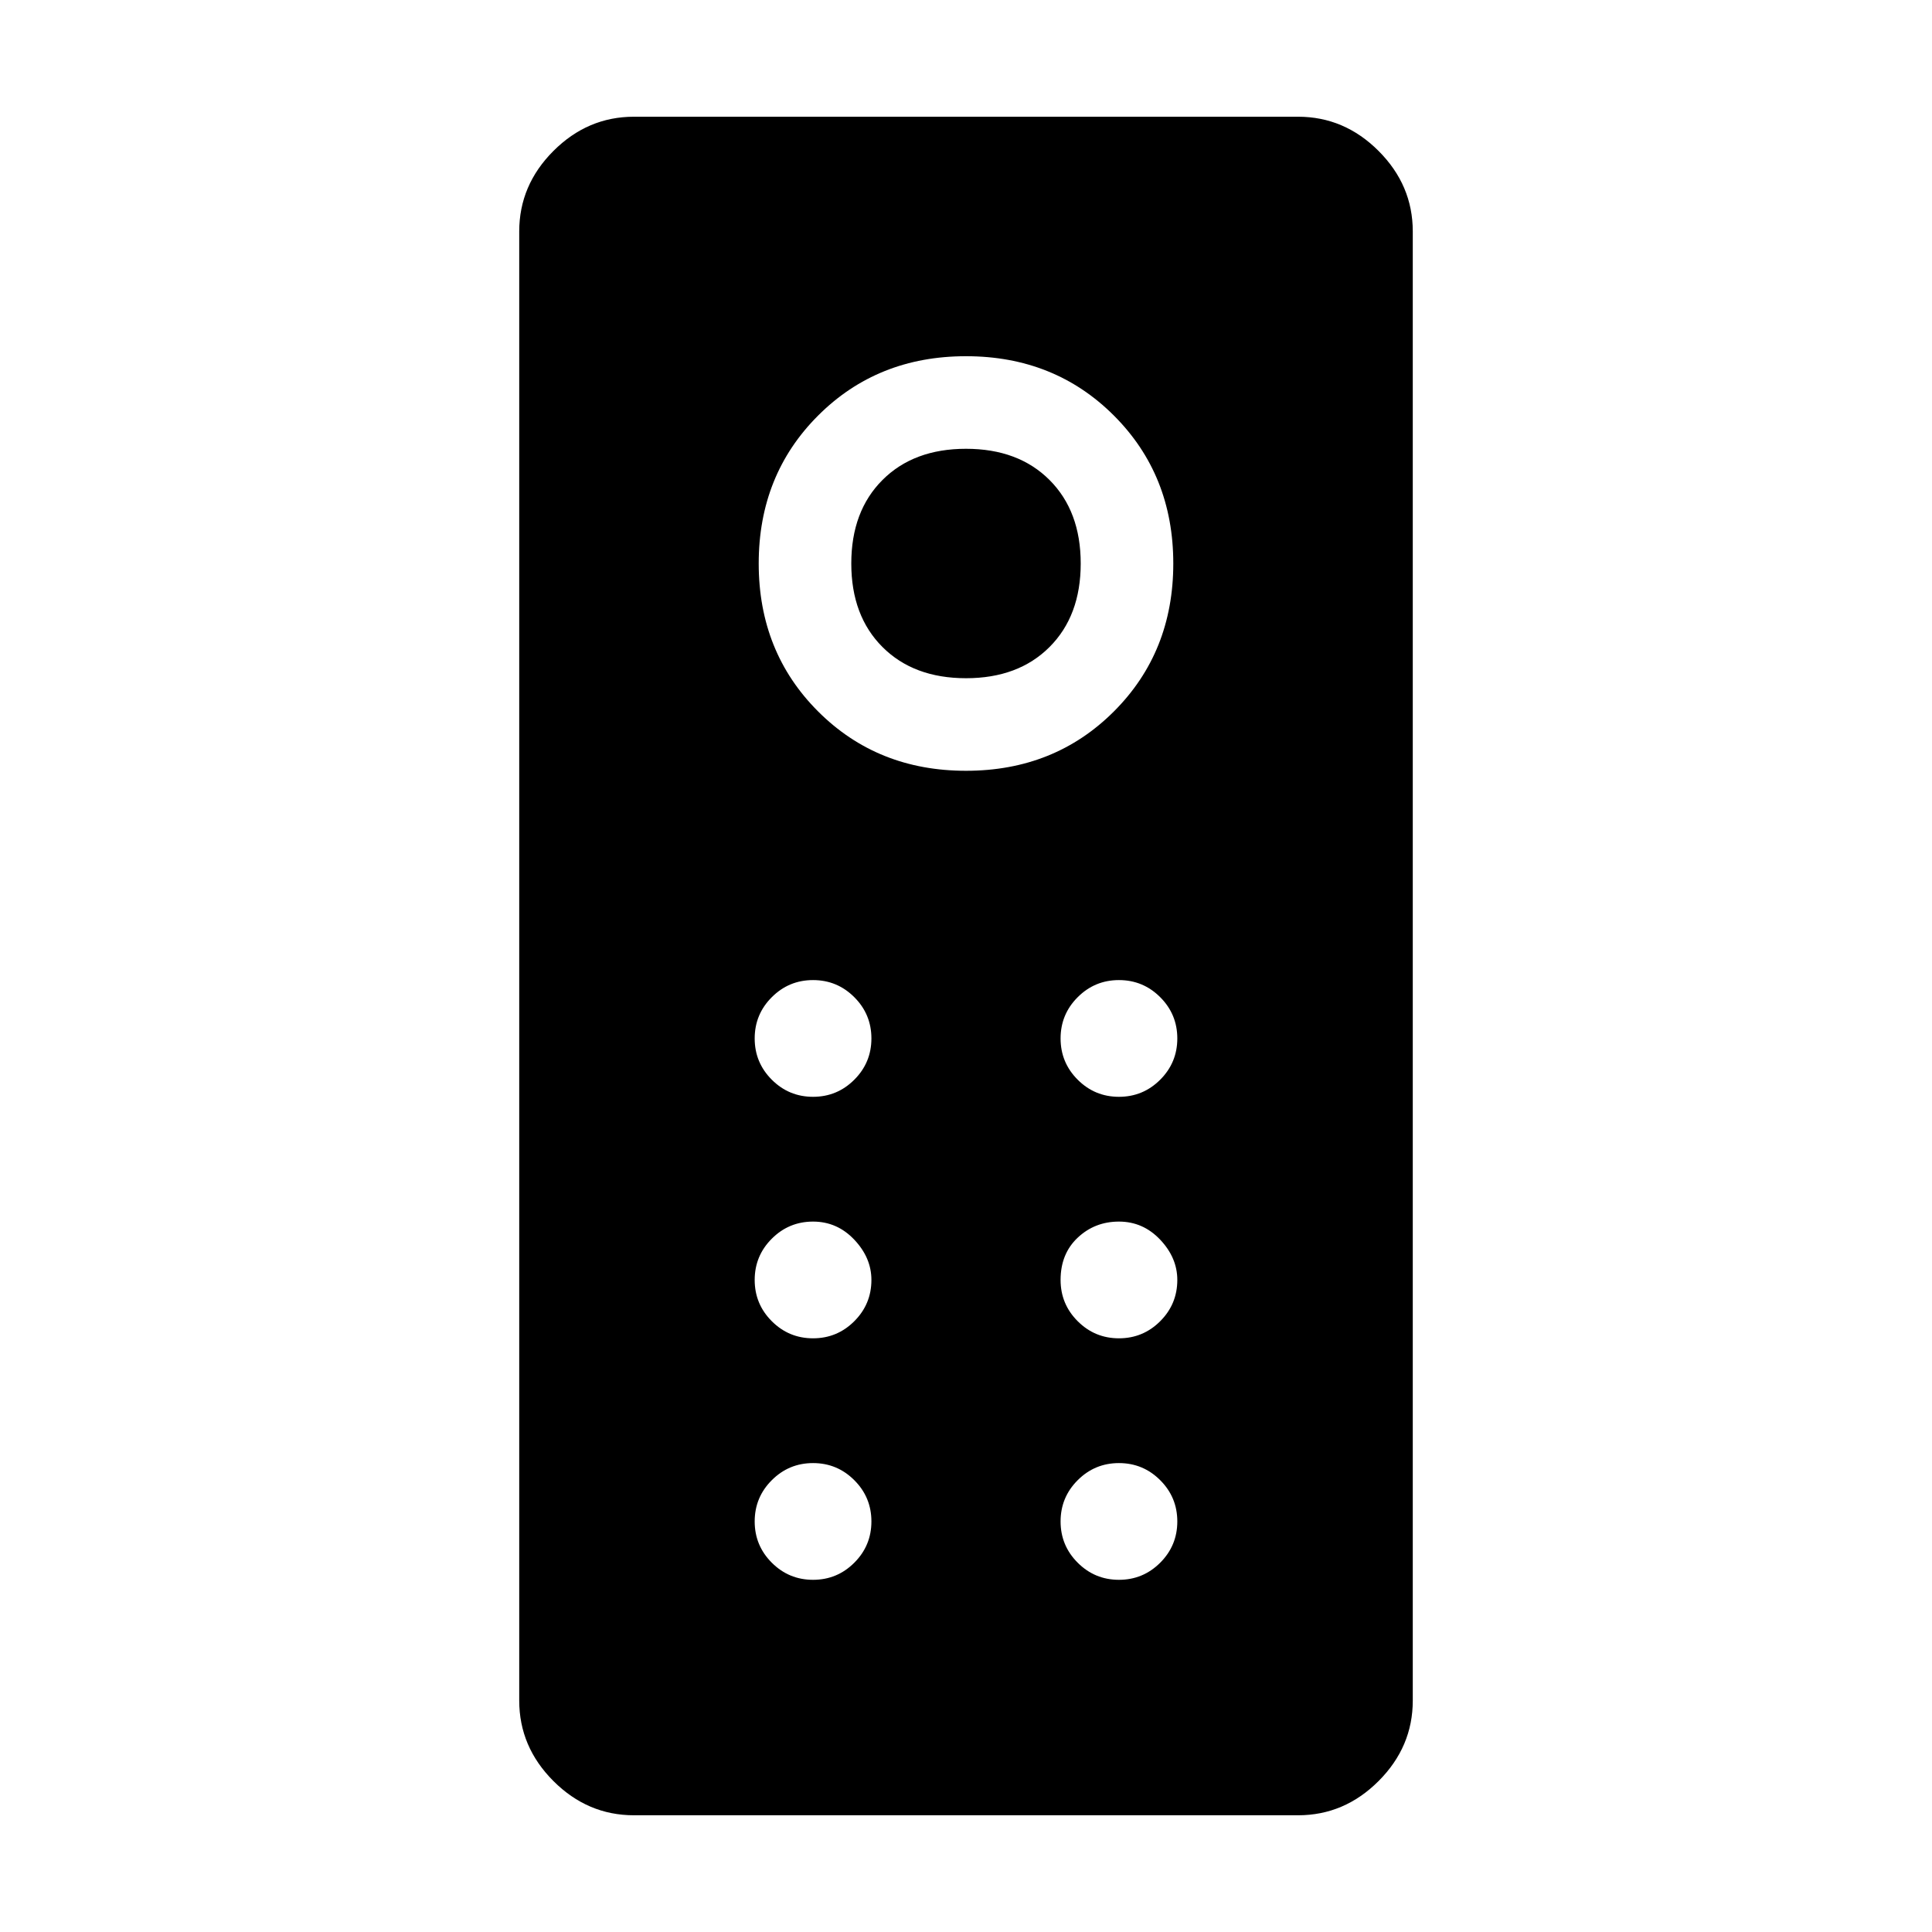 <svg xmlns="http://www.w3.org/2000/svg" height="48" width="48"><path d="M15.75 45.1q-1.15 0-2-.85-.85-.85-.85-2V5.75q0-1.15.85-2 .85-.85 2-.85h16.5q1.15 0 2 .85.85.85.85 2v36.5q0 1.15-.85 2-.85.85-2 .85ZM24 19.15q2.2 0 3.675-1.475Q29.15 16.2 29.15 14q0-2.2-1.475-3.675Q26.2 8.85 24 8.85q-2.2 0-3.675 1.475Q18.85 11.8 18.85 14q0 2.2 1.475 3.675Q21.8 19.15 24 19.15Zm0-2.3q-1.3 0-2.075-.775Q21.15 15.3 21.15 14q0-1.3.775-2.075.775-.775 2.075-.775 1.3 0 2.075.775.775.775.775 2.075 0 1.3-.775 2.075-.775.775-2.075.775Zm-3.8 10.4q.6 0 1.025-.425.425-.425.425-1.025 0-.6-.425-1.025-.425-.425-1.025-.425-.6 0-1.025.425-.425.425-.425 1.025 0 .6.425 1.025.425.425 1.025.425Zm7.6 0q.6 0 1.025-.425.425-.425.425-1.025 0-.6-.425-1.025-.425-.425-1.025-.425-.6 0-1.025.425-.425.425-.425 1.025 0 .6.425 1.025.425.425 1.025.425Zm-7.6 6q.6 0 1.025-.425.425-.425.425-1.025 0-.55-.425-1-.425-.45-1.025-.45-.6 0-1.025.425-.425.425-.425 1.025 0 .6.425 1.025.425.425 1.025.425Zm7.6 0q.6 0 1.025-.425.425-.425.425-1.025 0-.55-.425-1-.425-.45-1.025-.45-.6 0-1.025.4-.425.4-.425 1.05 0 .6.425 1.025.425.425 1.025.425Zm-7.6 6q.6 0 1.025-.425.425-.425.425-1.025 0-.6-.425-1.025-.425-.425-1.025-.425-.6 0-1.025.425-.425.425-.425 1.025 0 .6.425 1.025.425.425 1.025.425Zm7.6 0q.6 0 1.025-.425.425-.425.425-1.025 0-.6-.425-1.025-.425-.425-1.025-.425-.6 0-1.025.425-.425.425-.425 1.025 0 .6.425 1.025.425.425 1.025.425Z"/></svg>
